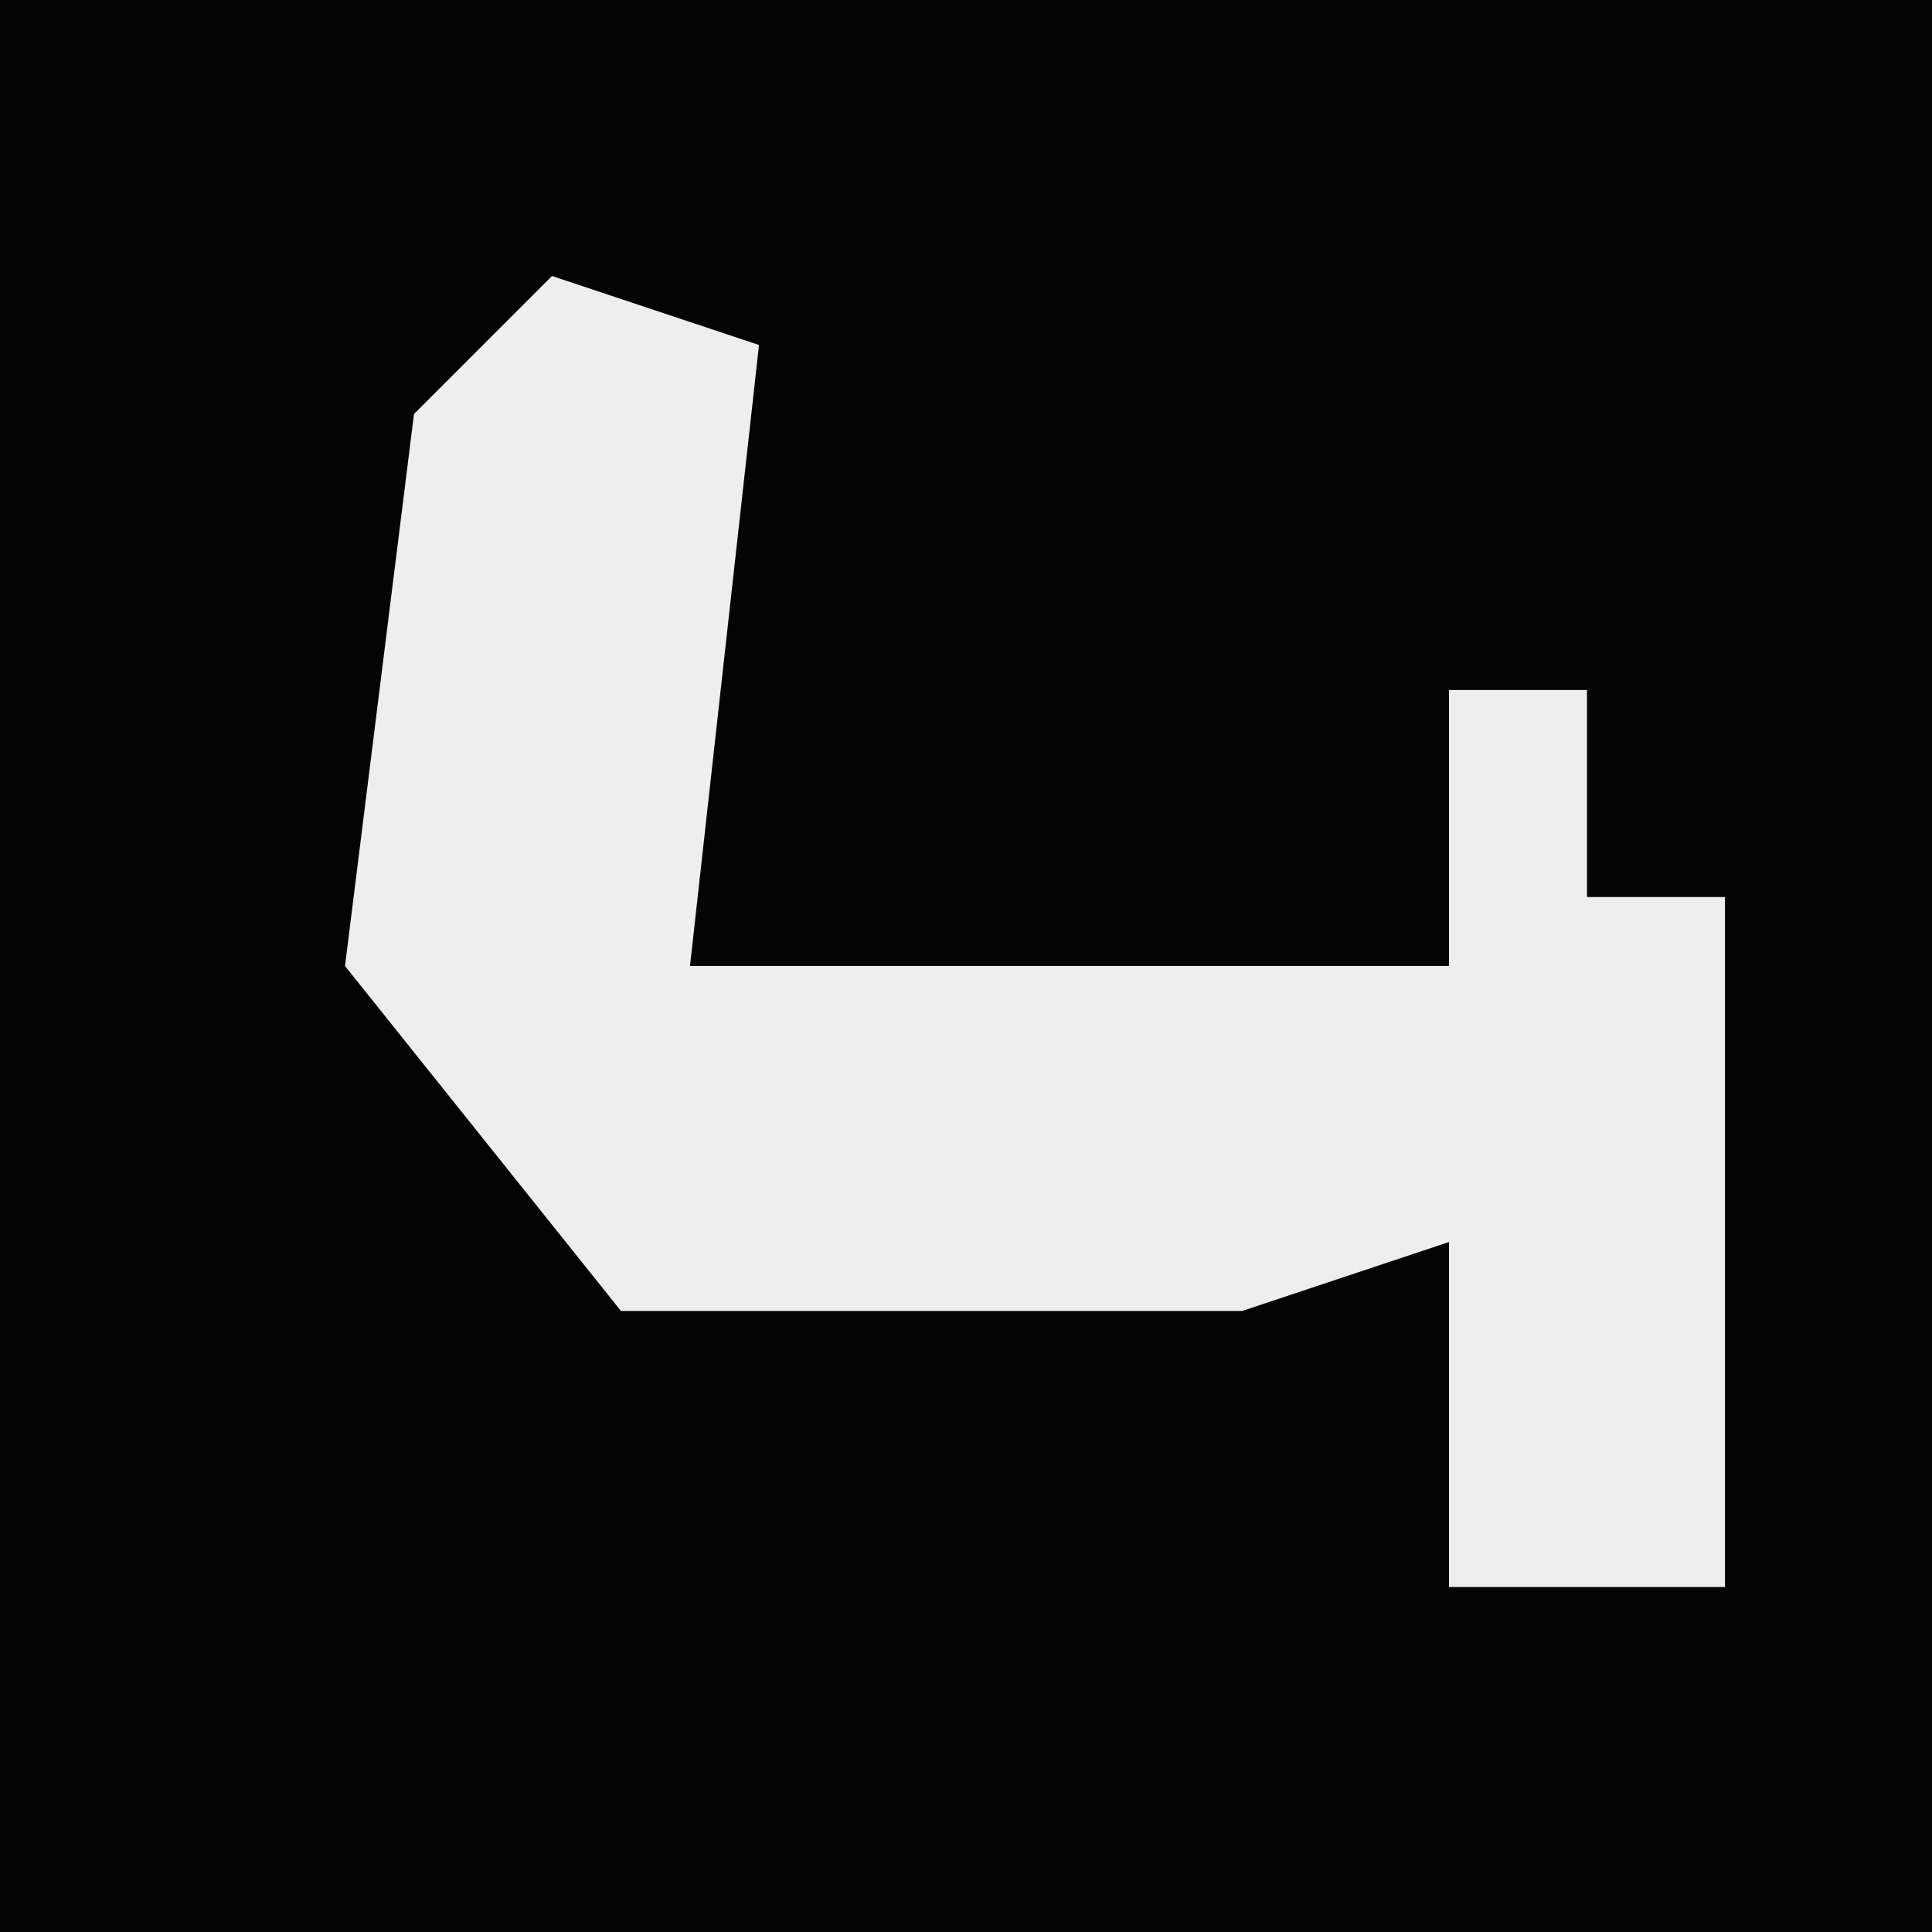 <?xml version="1.0" encoding="UTF-8"?>
<svg version="1.1" xmlns="http://www.w3.org/2000/svg" width="28" height="28">
<path d="M0,0 L28,0 L28,28 L0,28 Z " fill="#040404" transform="translate(0,0)"/>
<path d="M0,0 L3,1 L2,10 L13,10 L13,6 L15,6 L15,9 L17,9 L17,19 L13,19 L13,14 L10,15 L1,15 L-3,10 L-2,2 Z " fill="#EEEEEE" transform="translate(8,4)"/>
</svg>
